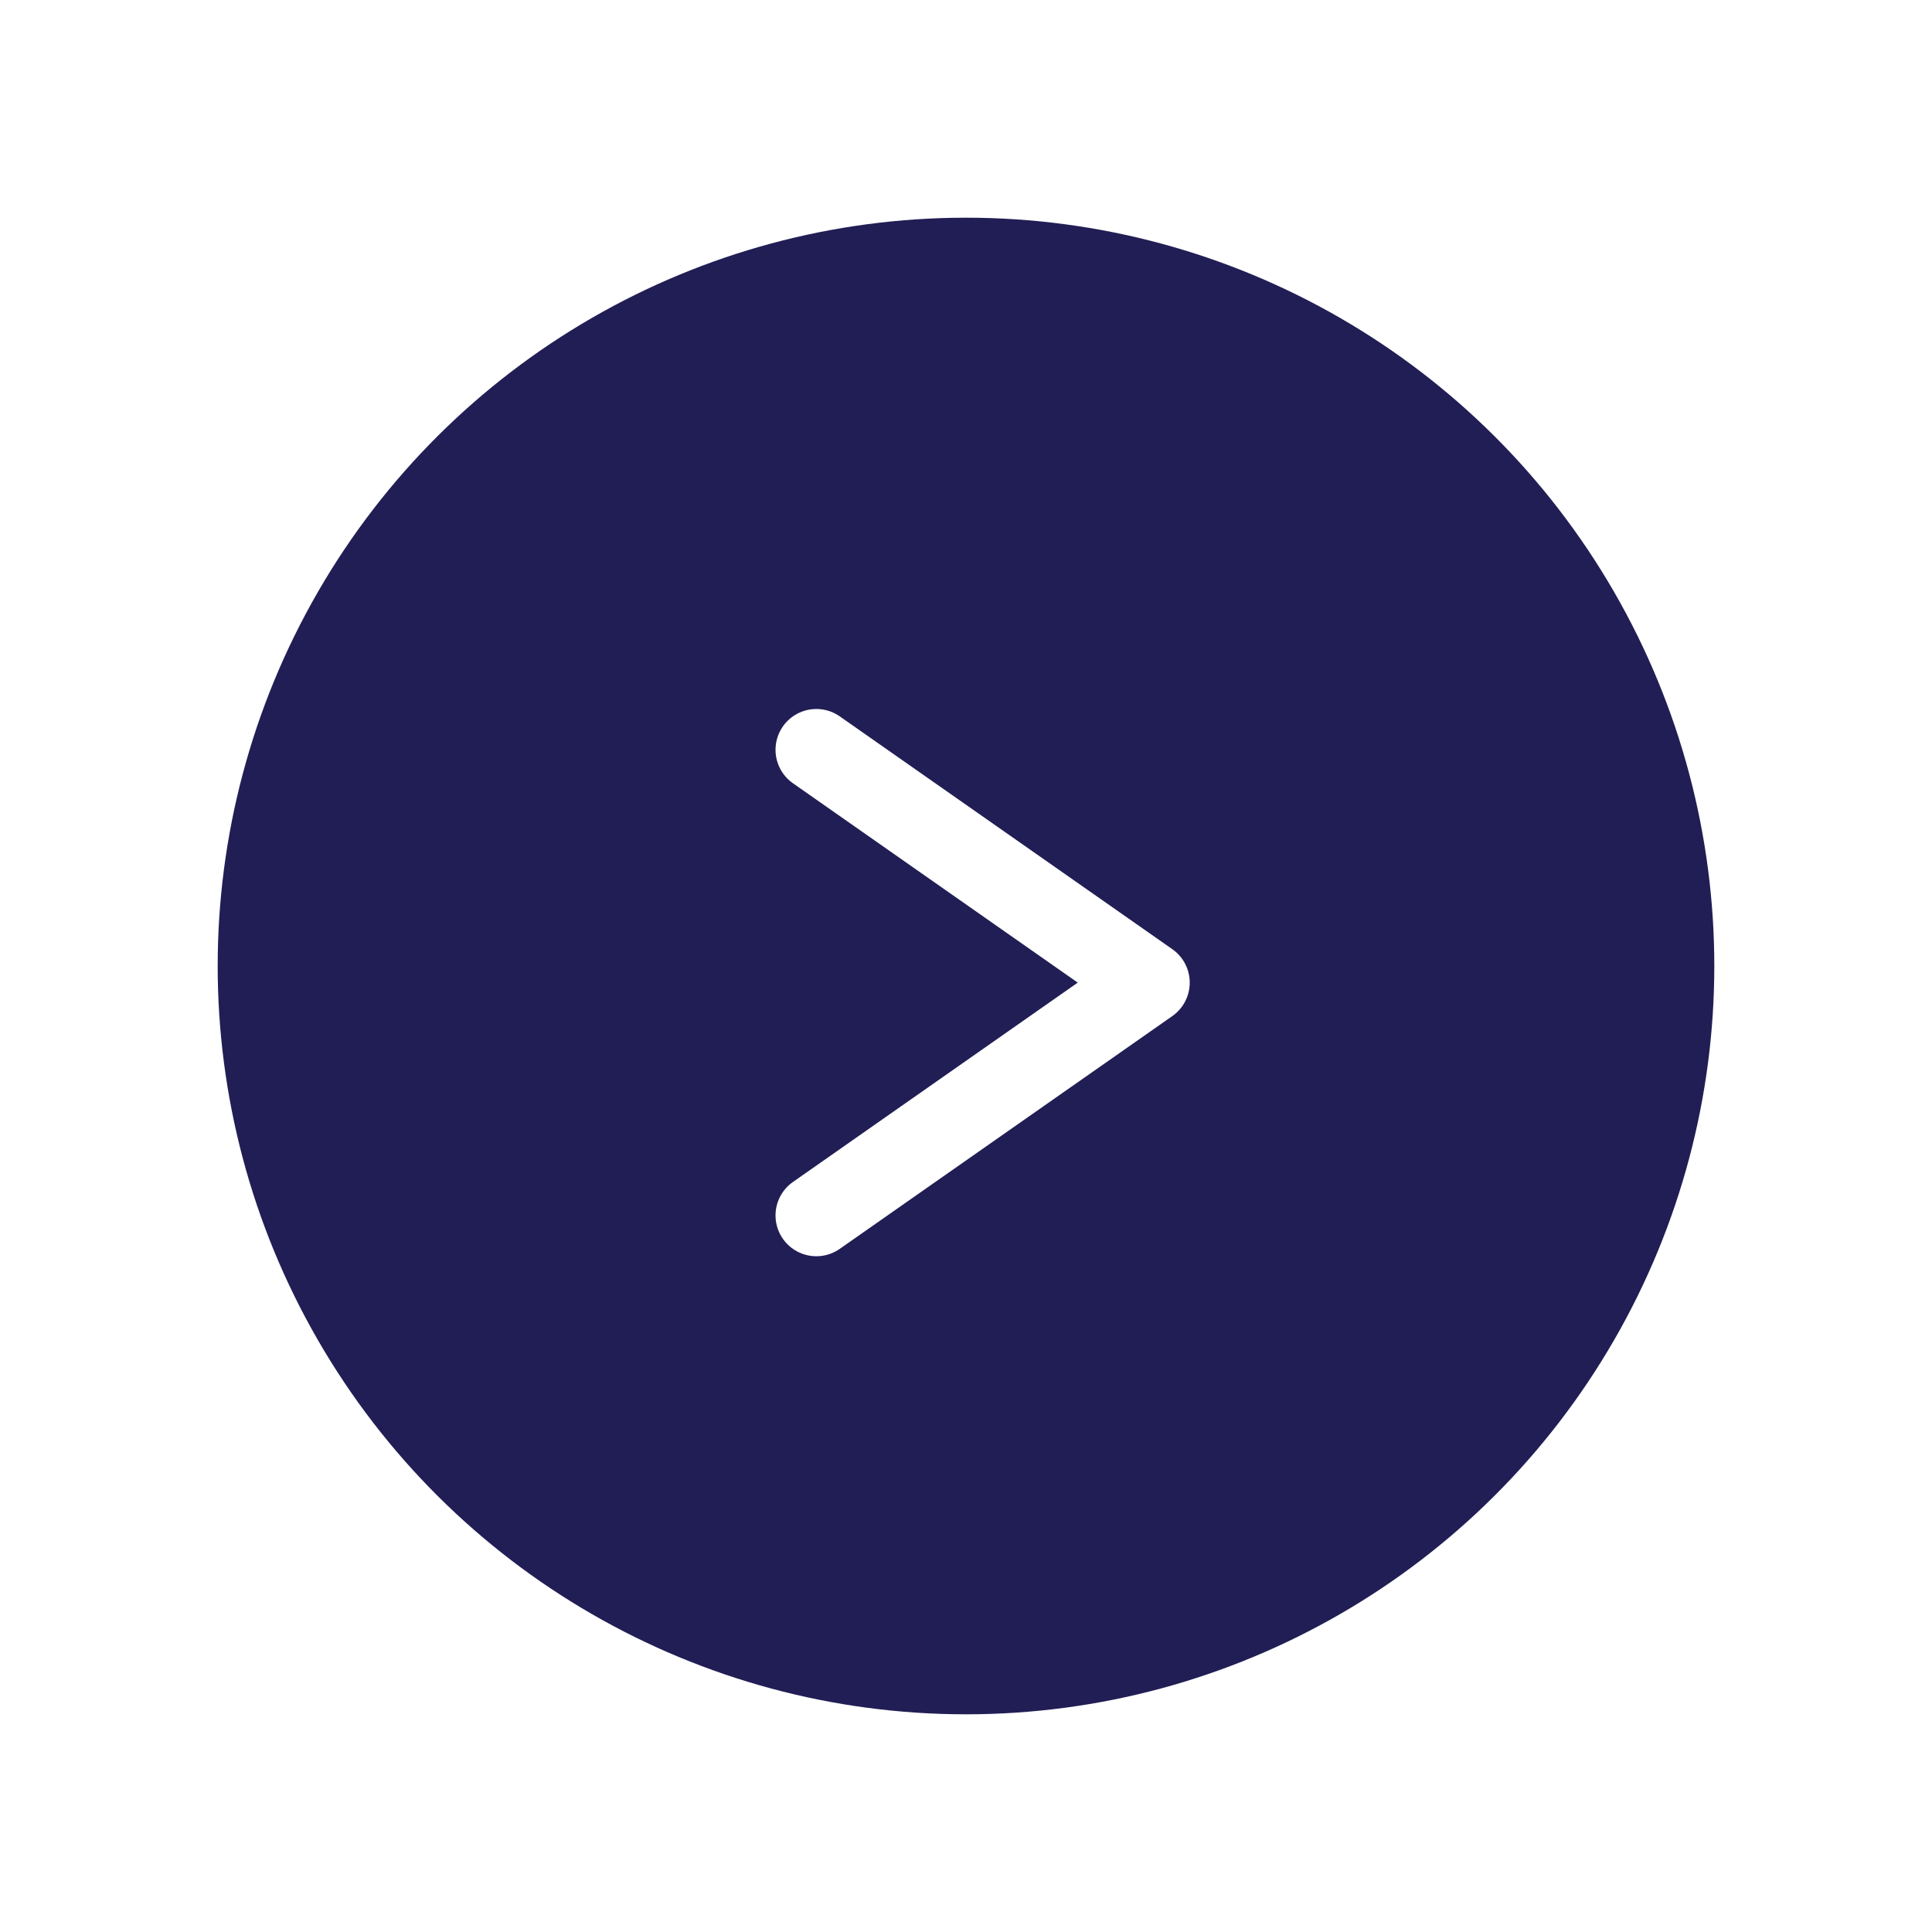 <svg width="71" height="71" viewBox="0 0 71 71" fill="none" xmlns="http://www.w3.org/2000/svg">
<g filter="url(#filter0_d_117:933)">
<ellipse rx="27.5" ry="27.5" transform="matrix(4.37114e-08 -1 -1 -4.37114e-08 33.5 33.5)" fill="#211E55"/>
<path d="M28 25.555L40.222 34.111L28 42.666" stroke="white" stroke-width="3" stroke-linecap="round" stroke-linejoin="round"/>
</g>
<defs>
<filter id="filter0_d_117:933" x="0" y="0" width="71" height="71" filterUnits="userSpaceOnUse" color-interpolation-filters="sRGB">
<feFlood flood-opacity="0" result="BackgroundImageFix"/>
<feColorMatrix in="SourceAlpha" type="matrix" values="0 0 0 0 0 0 0 0 0 0 0 0 0 0 0 0 0 0 127 0" result="hardAlpha"/>
<feOffset dx="2" dy="2"/>
<feGaussianBlur stdDeviation="4"/>
<feComposite in2="hardAlpha" operator="out"/>
<feColorMatrix type="matrix" values="0 0 0 0 0.122 0 0 0 0 0.11 0 0 0 0 0.329 0 0 0 0.4 0"/>
<feBlend mode="normal" in2="BackgroundImageFix" result="effect1_dropShadow_117:933"/>
<feBlend mode="normal" in="SourceGraphic" in2="effect1_dropShadow_117:933" result="shape"/>
</filter>
</defs>
</svg>
